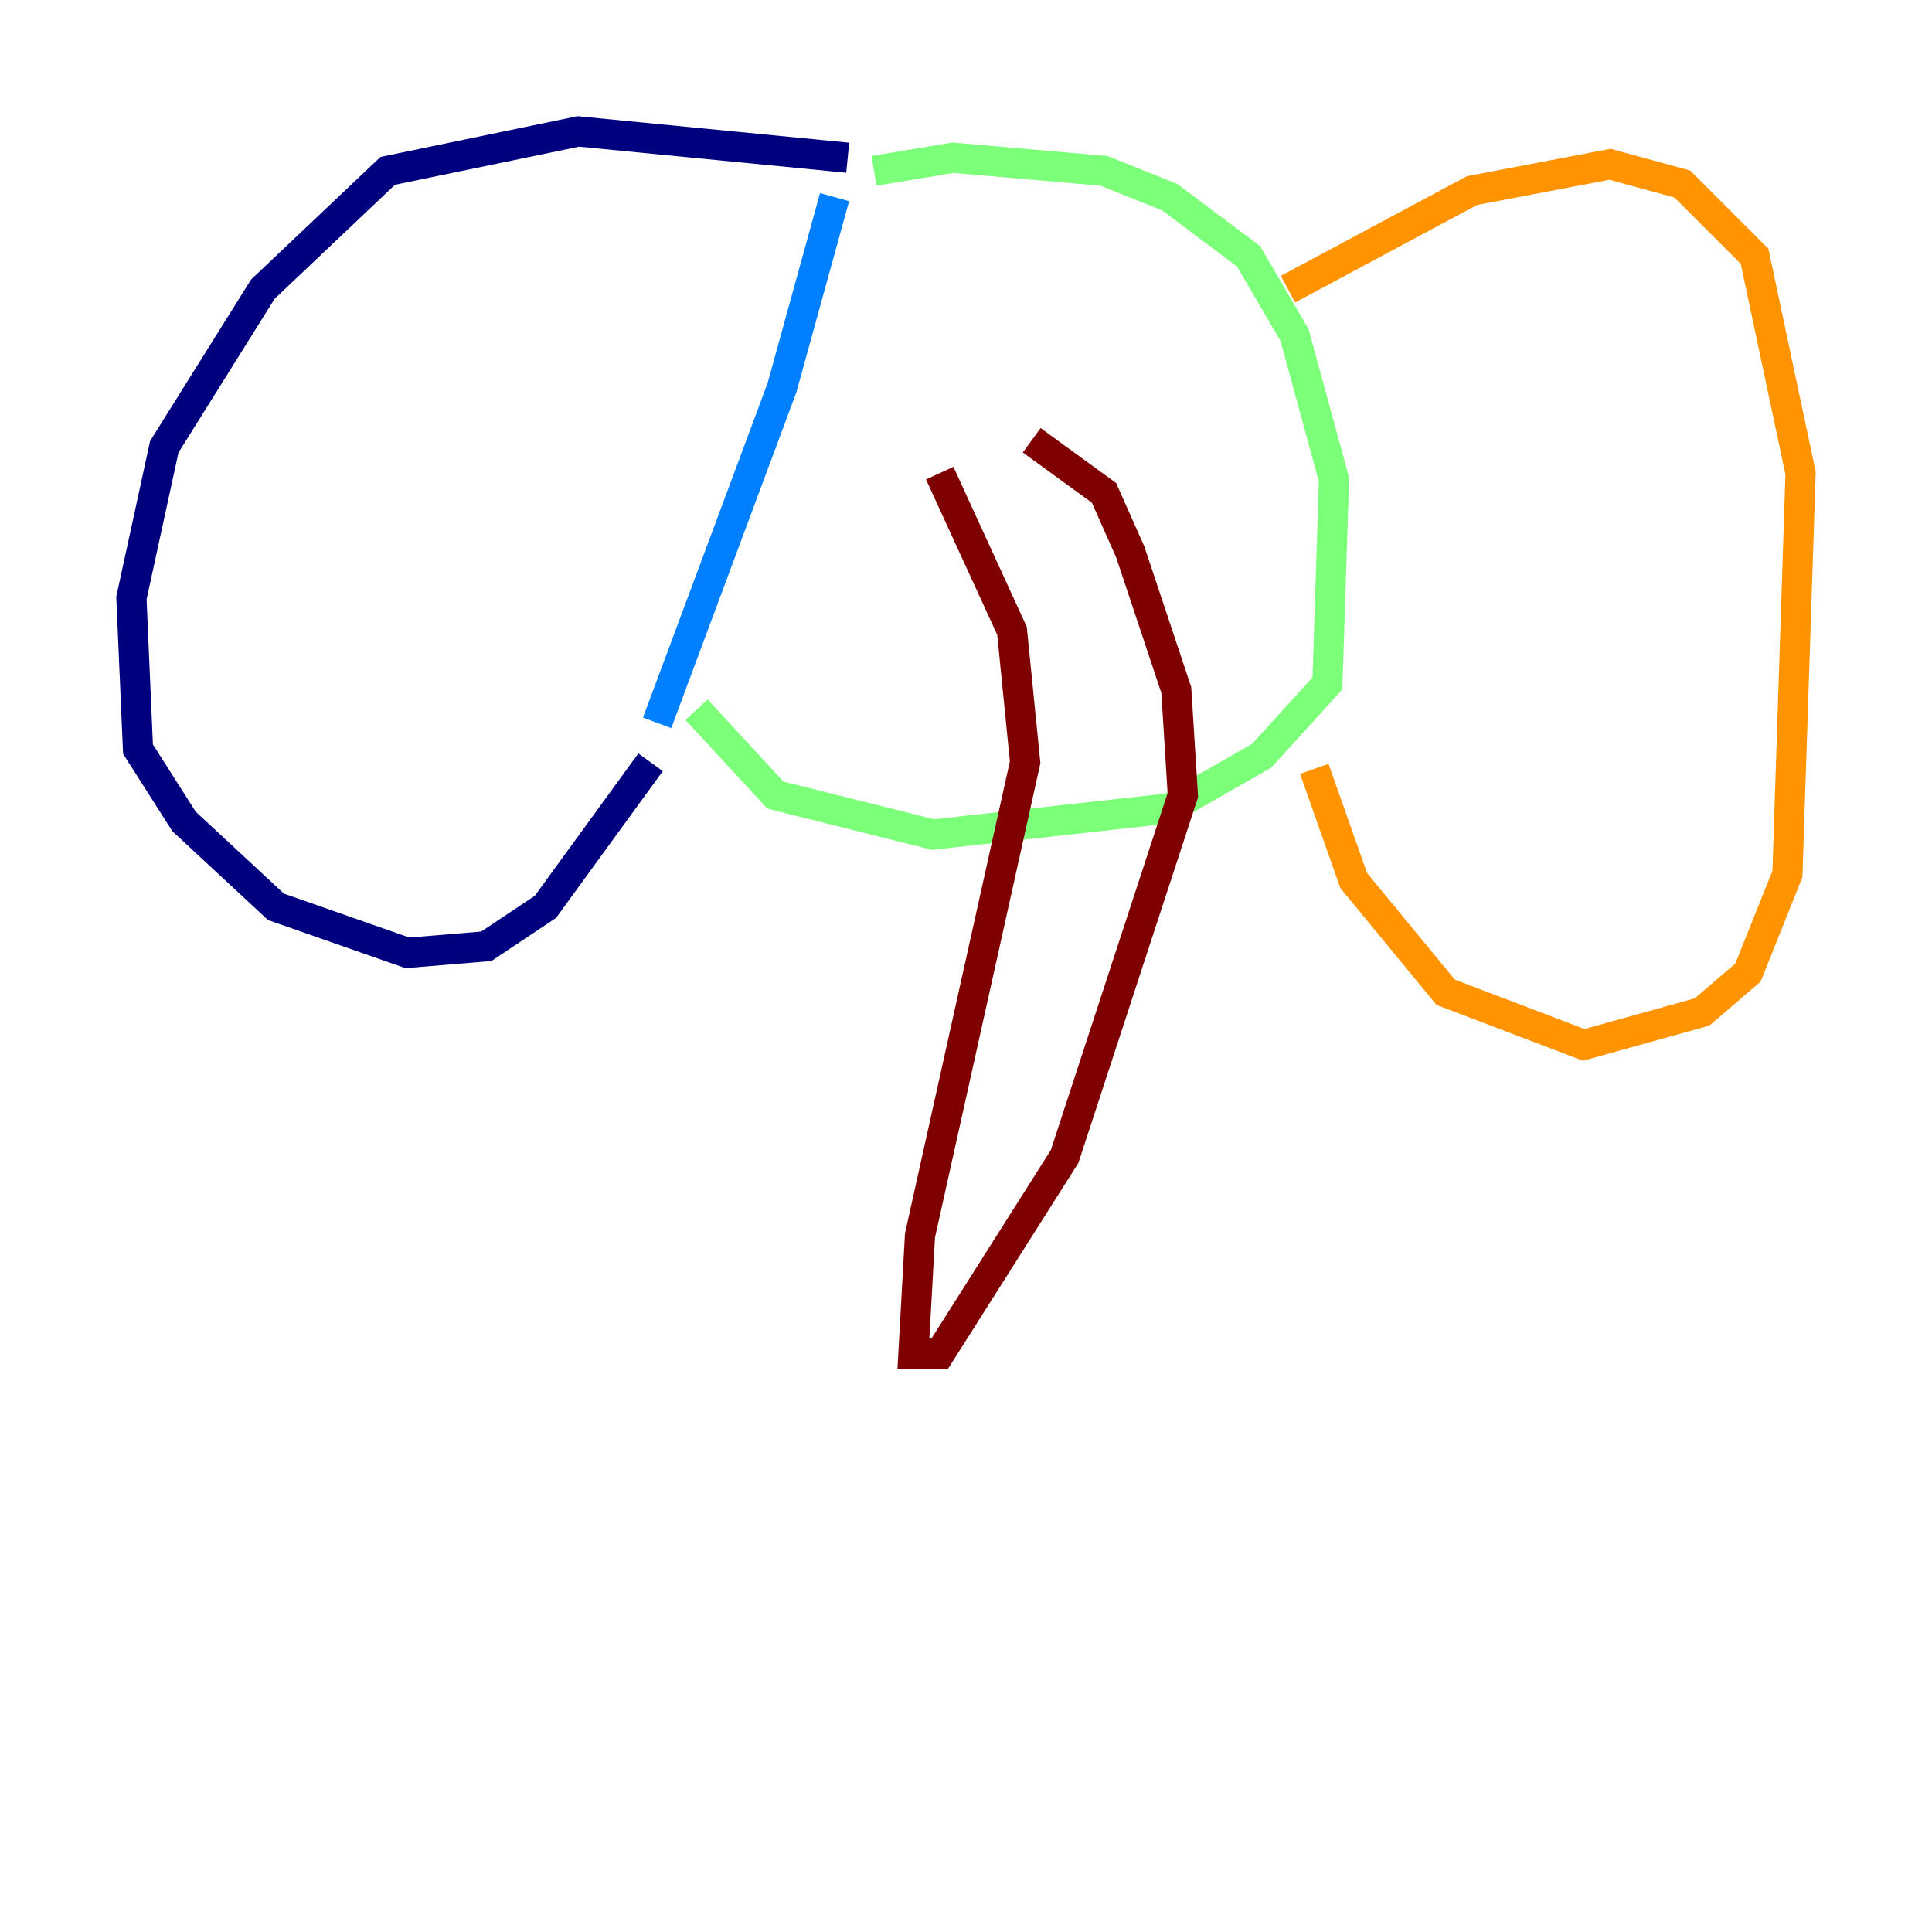 <?xml version="1.0" encoding="utf-8" ?>
<svg baseProfile="tiny" height="128" version="1.2" viewBox="0,0,128,128" width="128" xmlns="http://www.w3.org/2000/svg" xmlns:ev="http://www.w3.org/2001/xml-events" xmlns:xlink="http://www.w3.org/1999/xlink"><defs /><polyline fill="none" points="56.163,10.449 38.313,8.707 25.687,11.32 17.415,19.157 10.884,29.605 8.707,39.619 9.143,49.633 12.191,54.422 18.286,60.082 26.993,63.129 32.218,62.694 36.136,60.082 43.102,50.503" stroke="#00007f" stroke-width="2" /><polyline fill="none" points="55.292,13.061 51.809,25.687 43.537,47.891" stroke="#0080ff" stroke-width="2" /><polyline fill="none" points="57.905,11.32 63.129,10.449 73.143,11.32 77.497,13.061 82.721,16.98 85.769,22.204 88.381,31.782 87.946,45.279 83.592,50.068 77.497,53.551 61.823,55.292 51.374,52.68 46.15,47.02" stroke="#7cff79" stroke-width="2" /><polyline fill="none" points="85.333,19.157 97.524,12.626 106.667,10.884 111.456,12.191 116.245,16.98 119.293,31.347 118.422,57.905 115.809,64.435 112.762,67.048 104.925,69.225 95.782,65.742 89.687,58.34 87.075,50.939" stroke="#ff9400" stroke-width="2" /><polyline fill="none" points="62.258,31.347 67.048,41.796 67.918,50.503 60.952,81.85 60.517,89.687 62.258,89.687 70.531,76.626 78.367,52.68 77.932,45.714 74.884,36.571 73.143,32.653 68.354,29.17" stroke="#7f0000" stroke-width="2" /></svg>